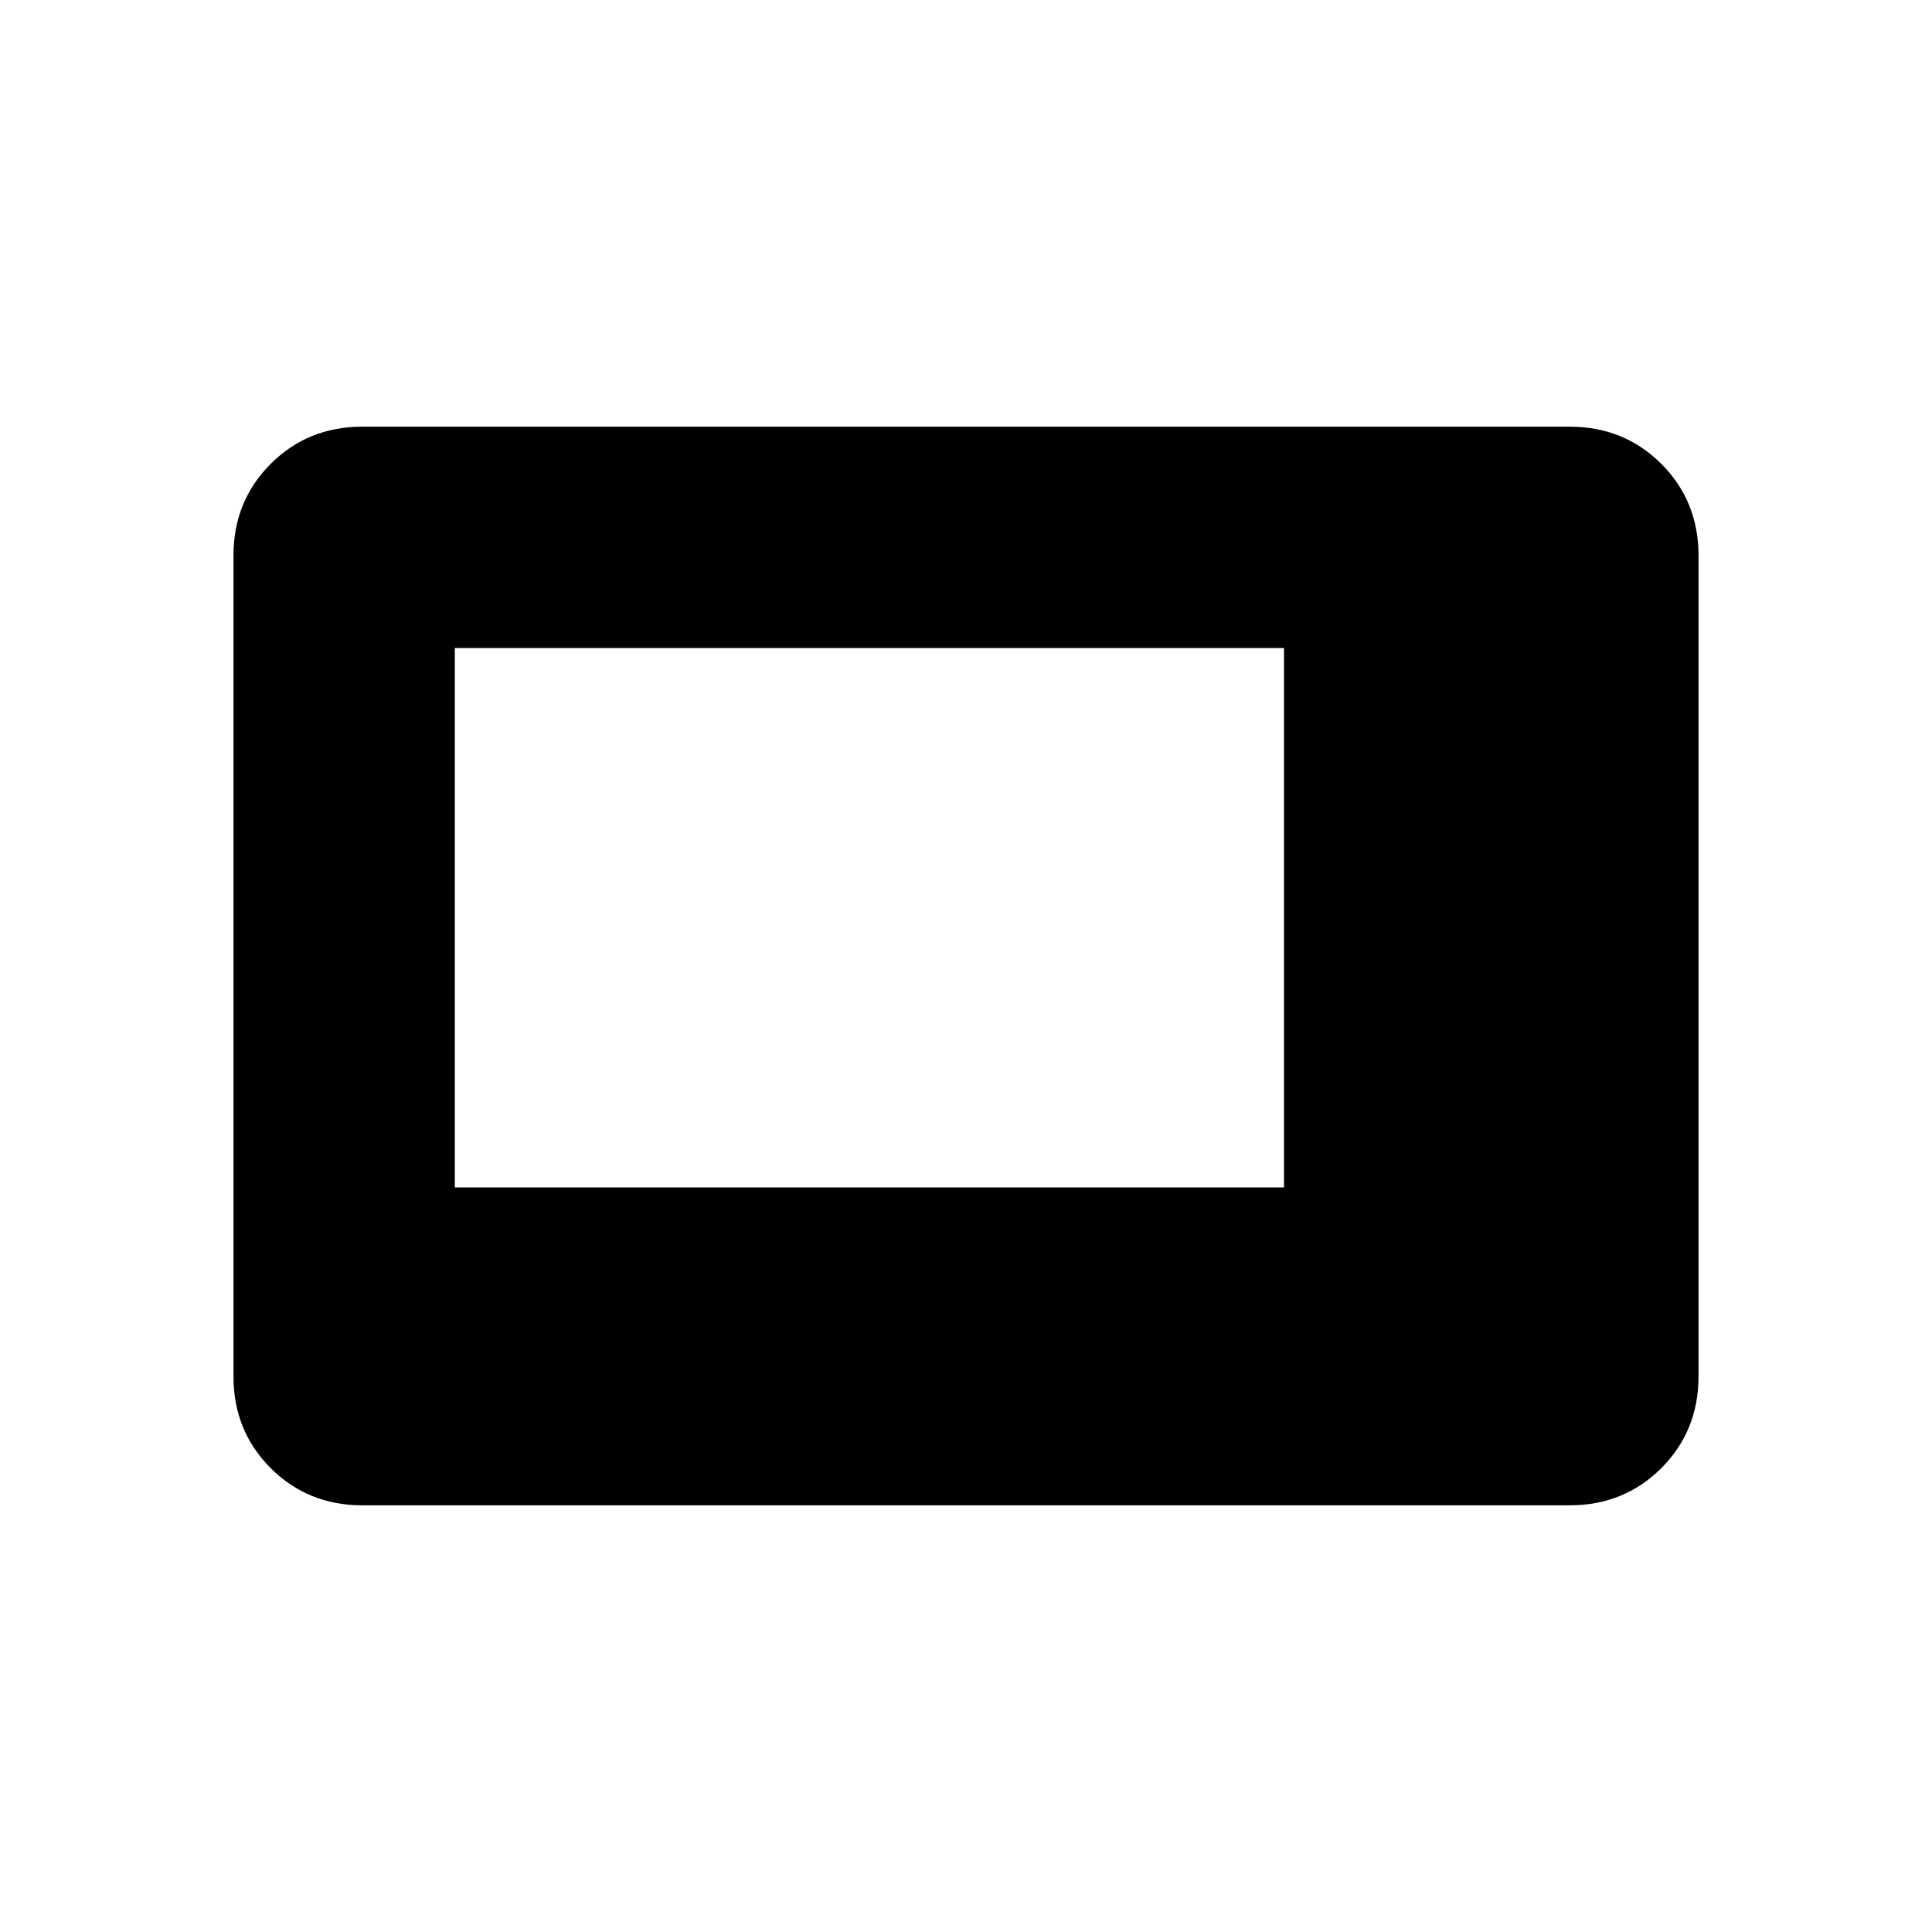 <svg xmlns="http://www.w3.org/2000/svg" height="20" width="20"><path d="M4.708 12.292h8.584V6.708H4.708Zm-.958 3.291q-.562 0-.948-.385-.385-.386-.385-.948v-8.5q0-.562.385-.948.386-.385.948-.385h12.5q.562 0 .948.385.385.386.385.948v8.5q0 .562-.385.948-.386.385-.948.385Z"/></svg>